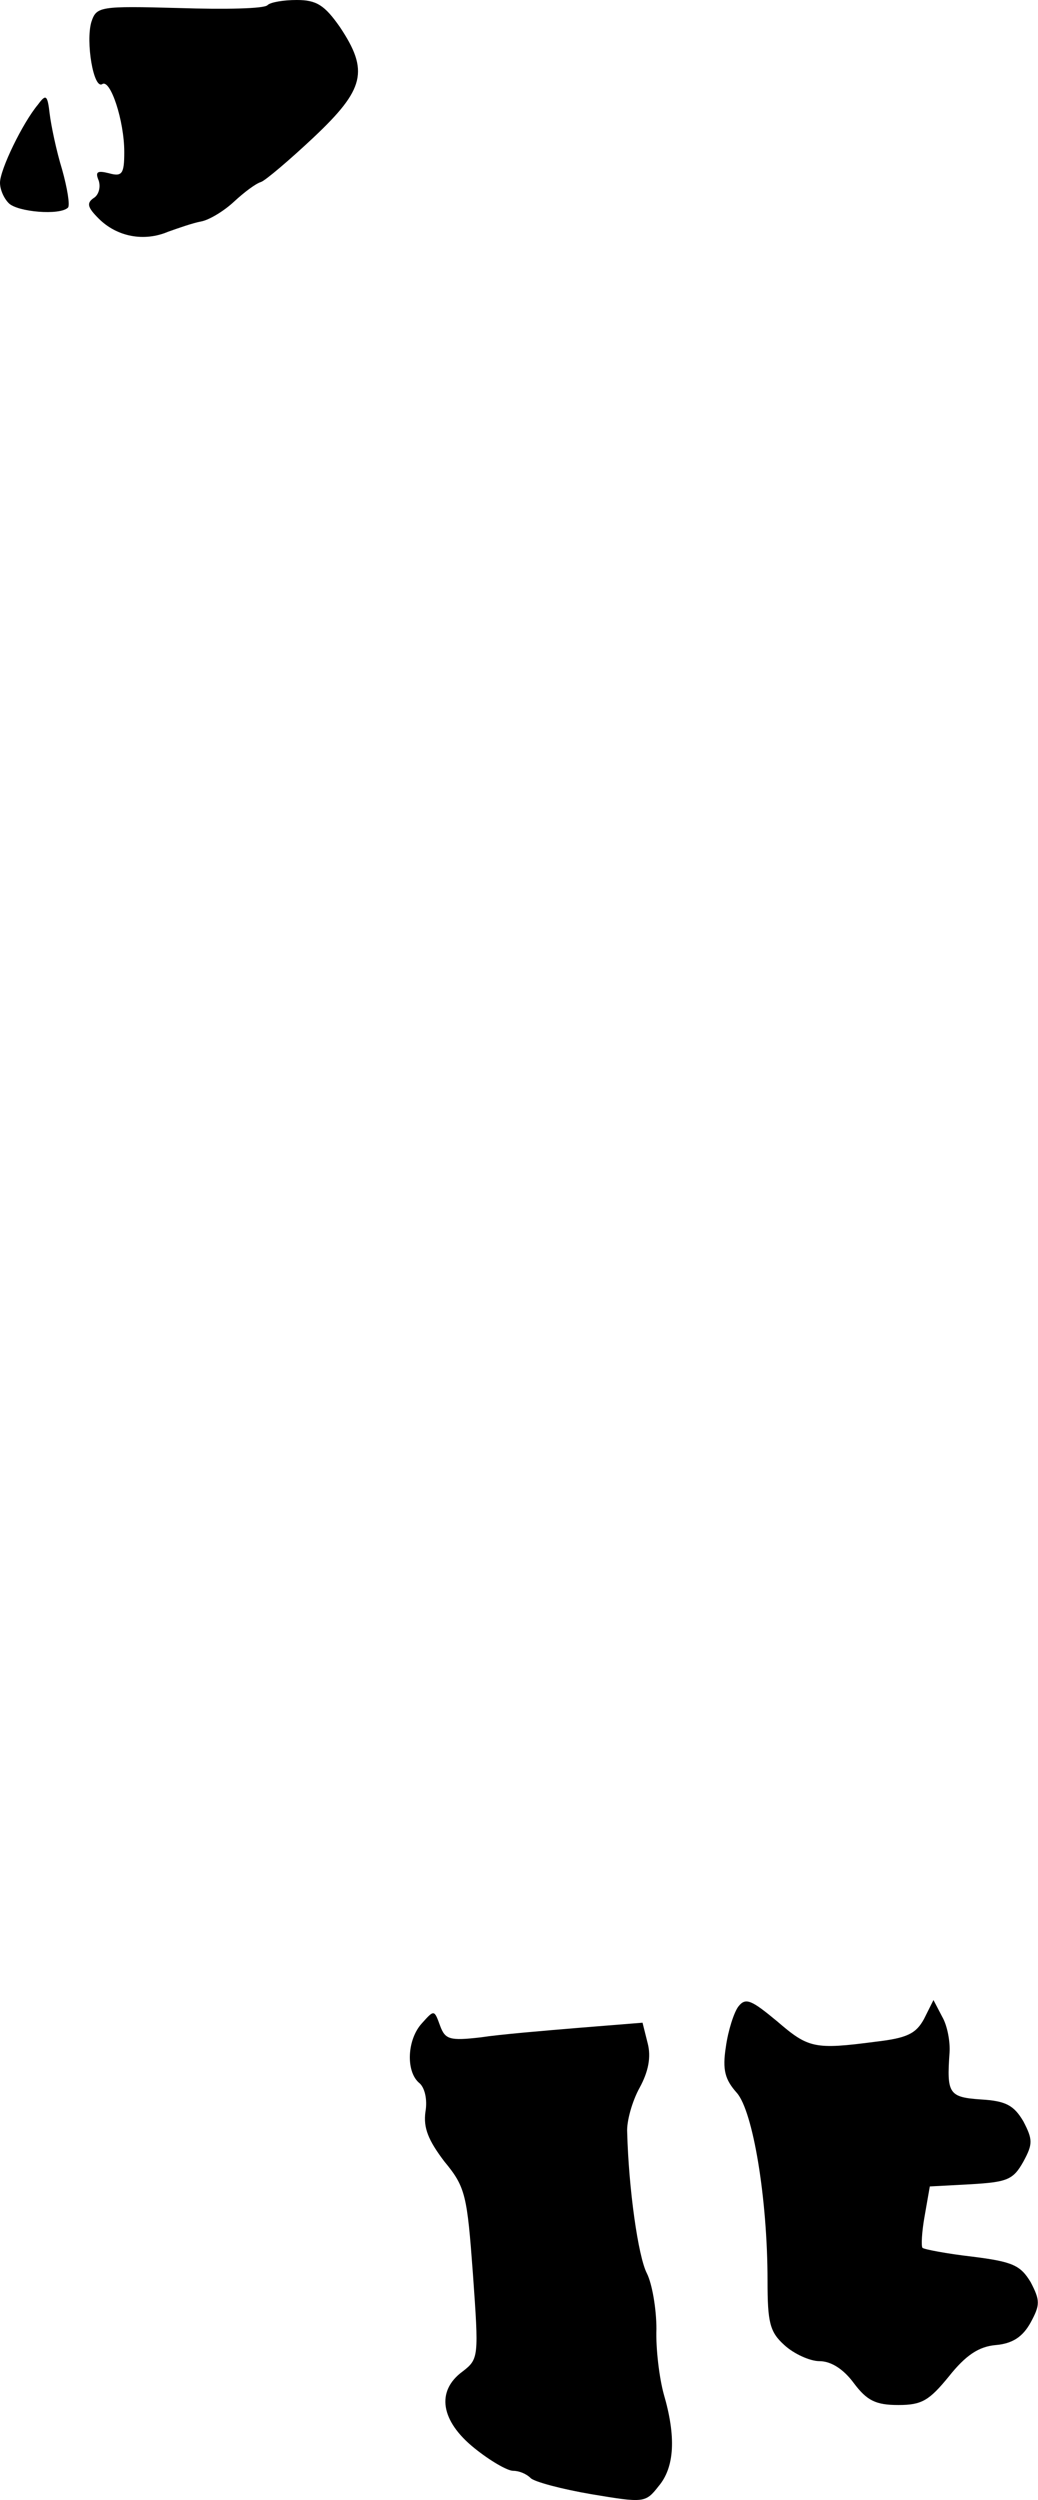 <?xml version="1.0" standalone="no"?>
<!DOCTYPE svg PUBLIC "-//W3C//DTD SVG 20010904//EN"
 "http://www.w3.org/TR/2001/REC-SVG-20010904/DTD/svg10.dtd">
<svg version="1.0" xmlns="http://www.w3.org/2000/svg"
 width="142pt" height="342pt" viewBox="0 0 142 342"
 preserveAspectRatio="xMidYMid meet">
<g transform="translate(0,342) scale(0.1,-0.1)"
fill="#000000" stroke="none">
<path fill="#000000" stroke="none" d="M366 3413 c-4 -5 -59 -6 -121 -4 -109
3 -113 2 -120 -19 -8 -27 3 -93 15 -85 11 7 30 -50 30 -93 0 -30 -3 -34 -21
-29 -16 4 -19 2 -14 -10 3 -9 0 -20 -7 -24 -10 -7 -8 -13 7 -28 25 -25 62 -32
95 -18 14 5 34 12 45 14 11 2 31 14 45 27 14 13 30 25 37 27 6 2 39 30 72 61
70 66 76 91 36 151 -21 30 -32 37 -59 37 -18 0 -36 -3 -40 -7z"/>
<path fill="#000000" stroke="none" d="M52 3277 c-21 -25 -52 -89 -52 -107 0
-9 5 -21 12 -28 12 -12 70 -17 81 -6 3 3 -1 27 -8 52 -8 26 -15 60 -17 76 -3
26 -5 28 -16 13z"/>
<path fill="#000000" stroke="none" d="M1010 675 c-6 -8 -14 -33 -17 -55 -5
-32 -1 -45 15 -63 22 -25 42 -144 42 -257 0 -57 3 -70 23 -88 13 -12 35 -22
48 -22 16 0 33 -11 47 -30 18 -24 30 -30 61 -30 32 0 42 6 69 39 23 29 41 41
64 43 23 2 37 11 48 31 13 24 13 30 0 55 -14 23 -24 28 -80 35 -35 4 -66 10
-68 12 -2 2 -1 22 3 44 l7 40 56 3 c50 3 58 6 72 31 13 24 13 30 0 55 -13 22
-24 28 -58 30 -44 3 -47 8 -43 64 1 15 -3 37 -10 49 l-12 23 -13 -26 c-11 -20
-23 -26 -66 -31 -84 -11 -92 -9 -135 28 -35 29 -43 33 -53 20z"/>
<path fill="#000000" stroke="none" d="M577 652 c-20 -22 -22 -65 -4 -81 8 -6
12 -23 9 -40 -3 -22 4 -39 26 -68 29 -35 31 -46 39 -154 8 -113 8 -116 -14
-133 -37 -27 -30 -68 16 -105 21 -17 45 -31 53 -31 8 0 18 -4 24 -10 5 -5 42
-15 83 -22 72 -12 74 -12 92 11 22 26 24 68 7 126 -6 22 -11 62 -10 89 0 28
-6 62 -13 76 -12 23 -25 116 -27 193 -1 15 7 43 17 61 12 22 16 42 11 61 l-7
28 -87 -7 c-48 -4 -108 -9 -134 -13 -43 -5 -49 -3 -56 16 -8 22 -8 22 -25 3z"/>
</g>
</svg>
